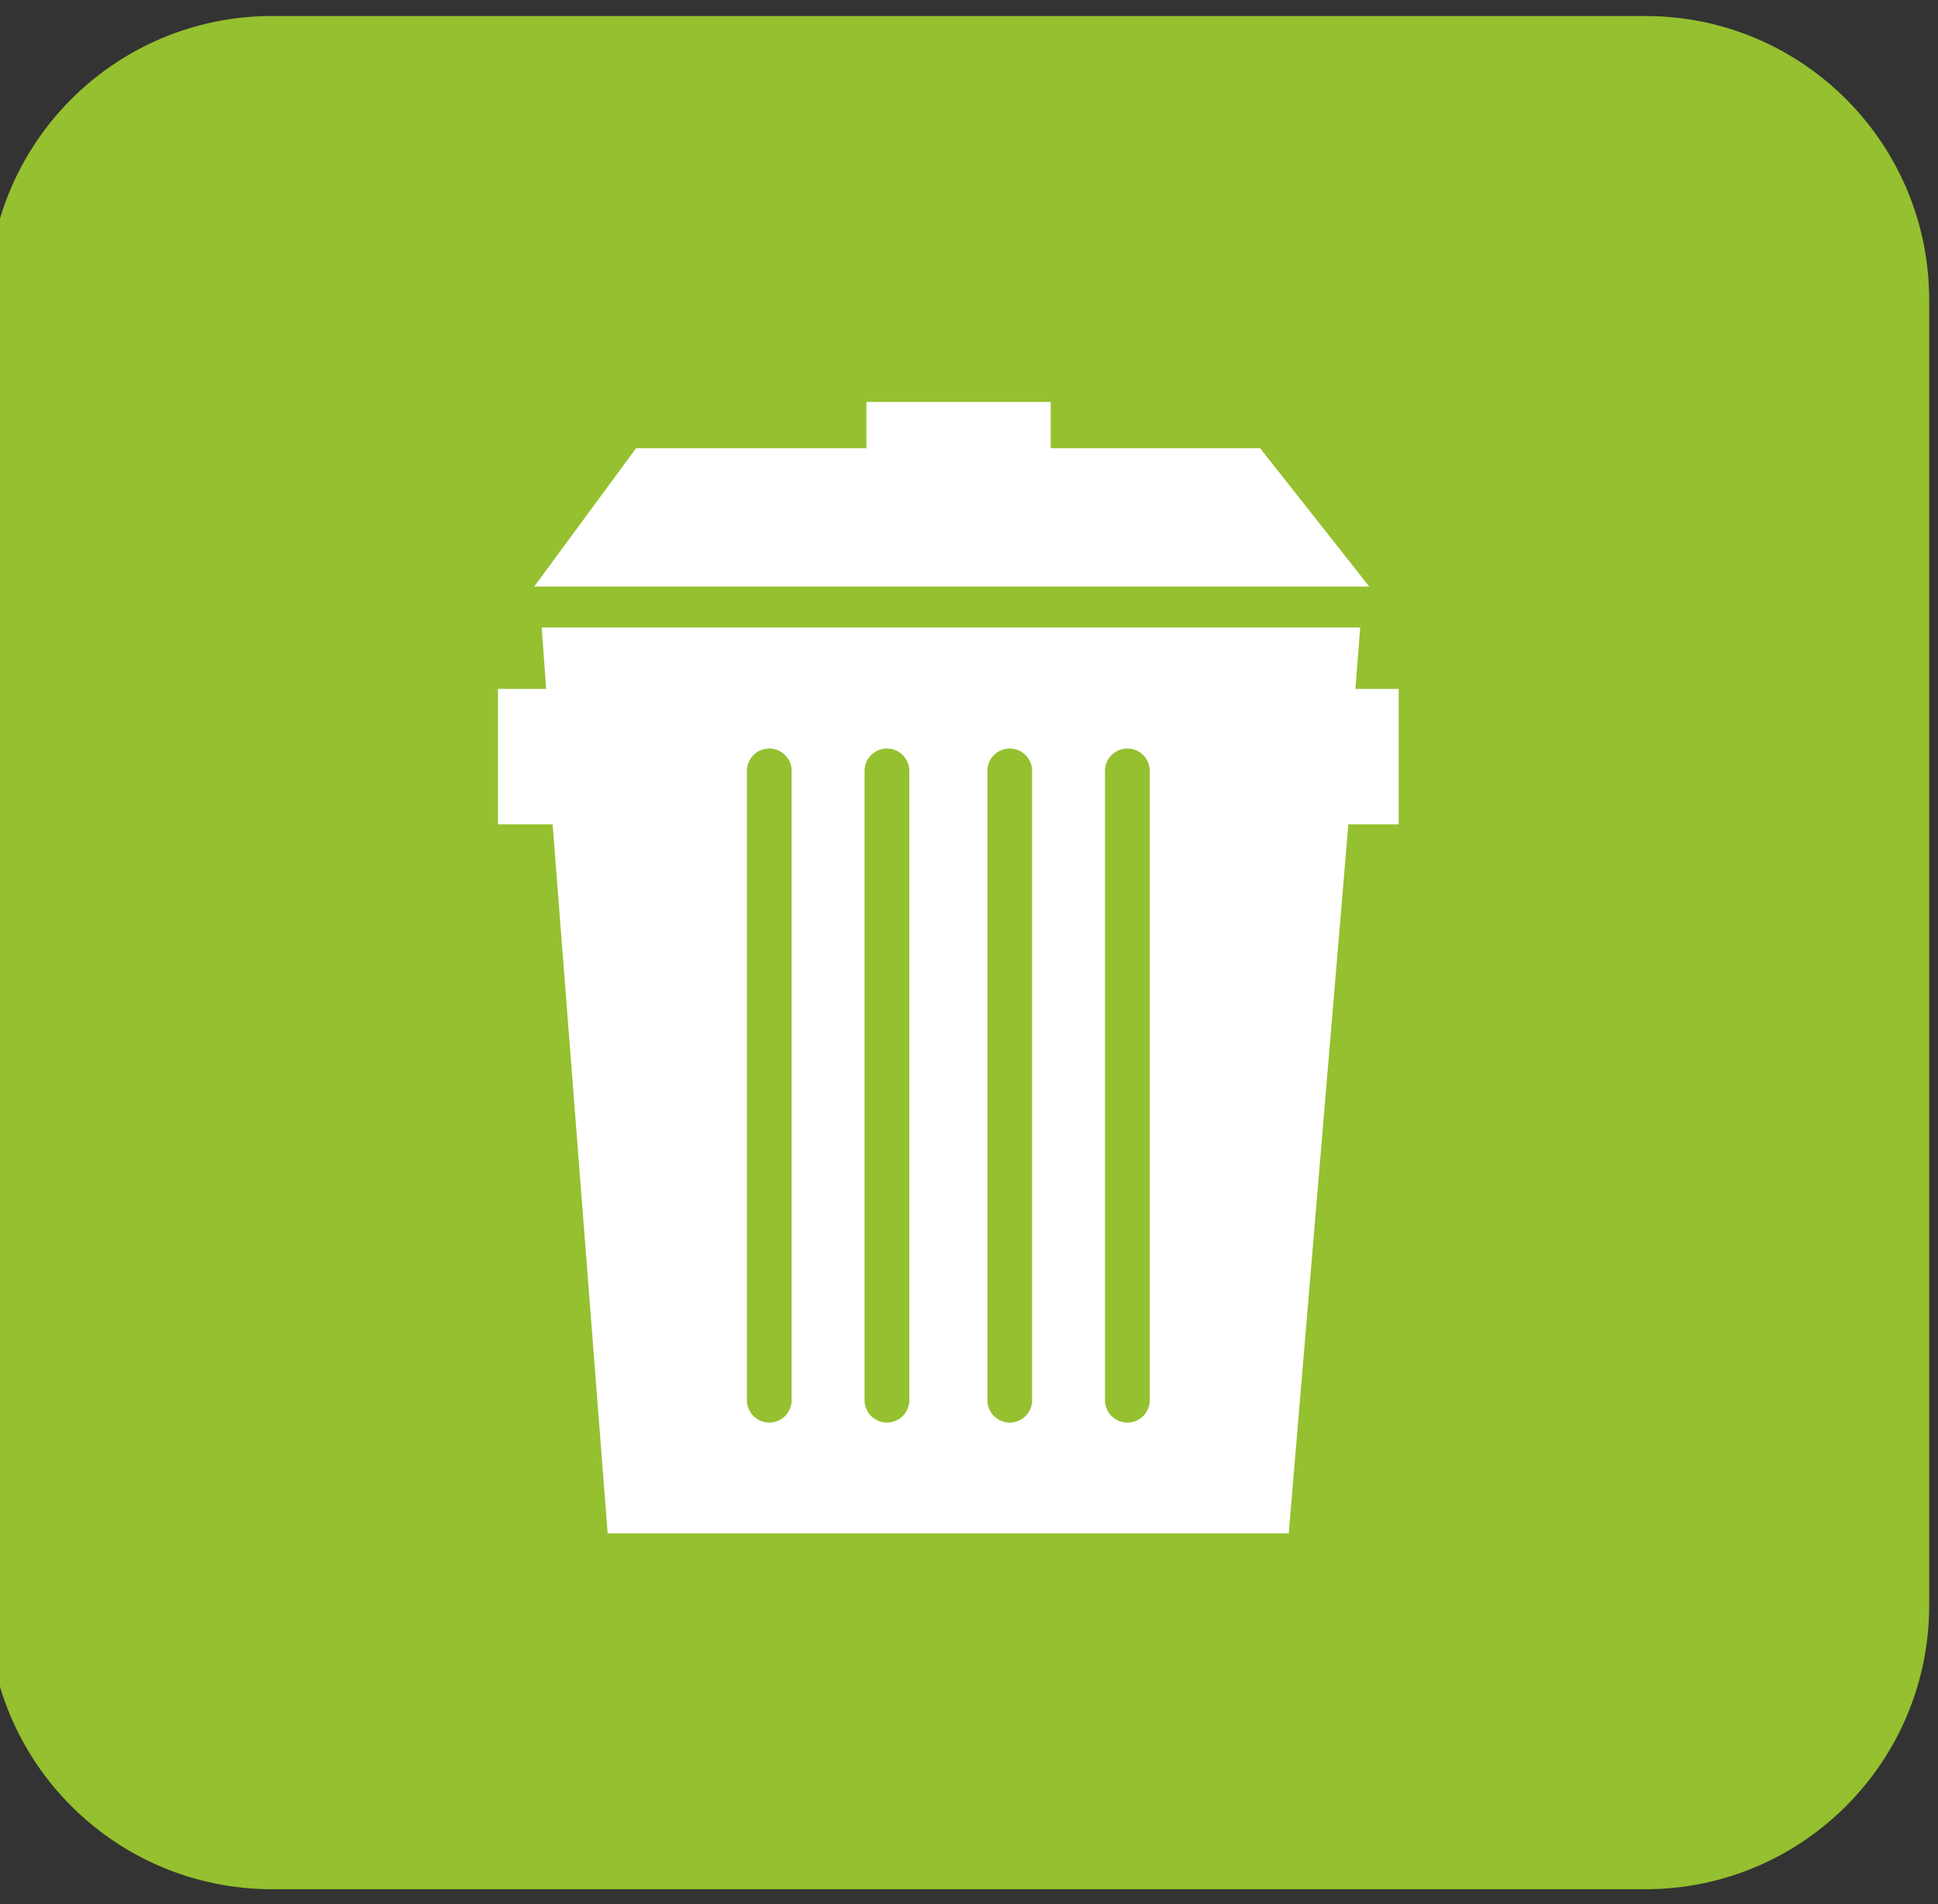 <?xml version="1.0" encoding="utf-8"?>
<!-- Generator: Adobe Illustrator 14.0.0, SVG Export Plug-In . SVG Version: 6.00 Build 43363)  -->
<!DOCTYPE svg PUBLIC "-//W3C//DTD SVG 1.1//EN" "http://www.w3.org/Graphics/SVG/1.1/DTD/svg11.dtd">
<svg version="1.1" id="Calque_1" xmlns="http://www.w3.org/2000/svg" xmlns:xlink="http://www.w3.org/1999/xlink" x="0px" y="0px"
	 width="94.309px" height="92.667px" viewBox="0 0 94.309 92.667" enable-background="new 0 0 94.309 92.667" xml:space="preserve">
<rect x="0" y="0" width="94.309" height="92.667" fill="#333333" stroke="none"/>
<path fill="#95C02F" stroke="#95C02F" stroke-width="6" d="M90.881,78.115c0,5.975-4.842,10.816-10.814,10.816H13.238
	c-5.973,0-10.816-4.844-10.816-10.816v-63.52c0-5.975,4.843-10.816,10.816-10.816h66.829c5.978,0,10.814,4.844,10.814,10.816V78.115
	L90.881,78.115z"/>
<g>
	<polygon fill="#FFFFFF" stroke="#FFFFFF" stroke-width="2" points="64.57,27.542 60.838,22.812 50.132,22.812 50.132,20.559 
		43.161,20.559 43.161,22.812 31.458,22.812 27.973,27.542 	"/>
	<polygon fill="#FFFFFF" stroke="#FFFFFF" stroke-width="3" points="25.731,35.021 25.731,38.614 28.28,38.614 30.959,73.115 
		61.335,73.115 64.236,38.614 66.564,38.614 66.564,35.021 64.335,35.021 64.57,32.034 27.973,32.033 28.19,35.021 	"/>
	
		<line fill="none" stroke="#95C02F" stroke-width="2.177" stroke-linecap="round" stroke-linejoin="round" x1="37.435" y1="37.512" x2="37.435" y2="68.134"/>
	
		<line fill="none" stroke="#95C02F" stroke-width="2.177" stroke-linecap="round" stroke-linejoin="round" x1="43.161" y1="37.512" x2="43.161" y2="68.134"/>
	
		<line fill="none" stroke="#95C02F" stroke-width="2.177" stroke-linecap="round" stroke-linejoin="round" x1="49.137" y1="37.512" x2="49.137" y2="68.134"/>
	
		<line fill="none" stroke="#95C02F" stroke-width="2.177" stroke-linecap="round" stroke-linejoin="round" x1="54.861" y1="37.512" x2="54.861" y2="68.134"/>
</g>
</svg>
